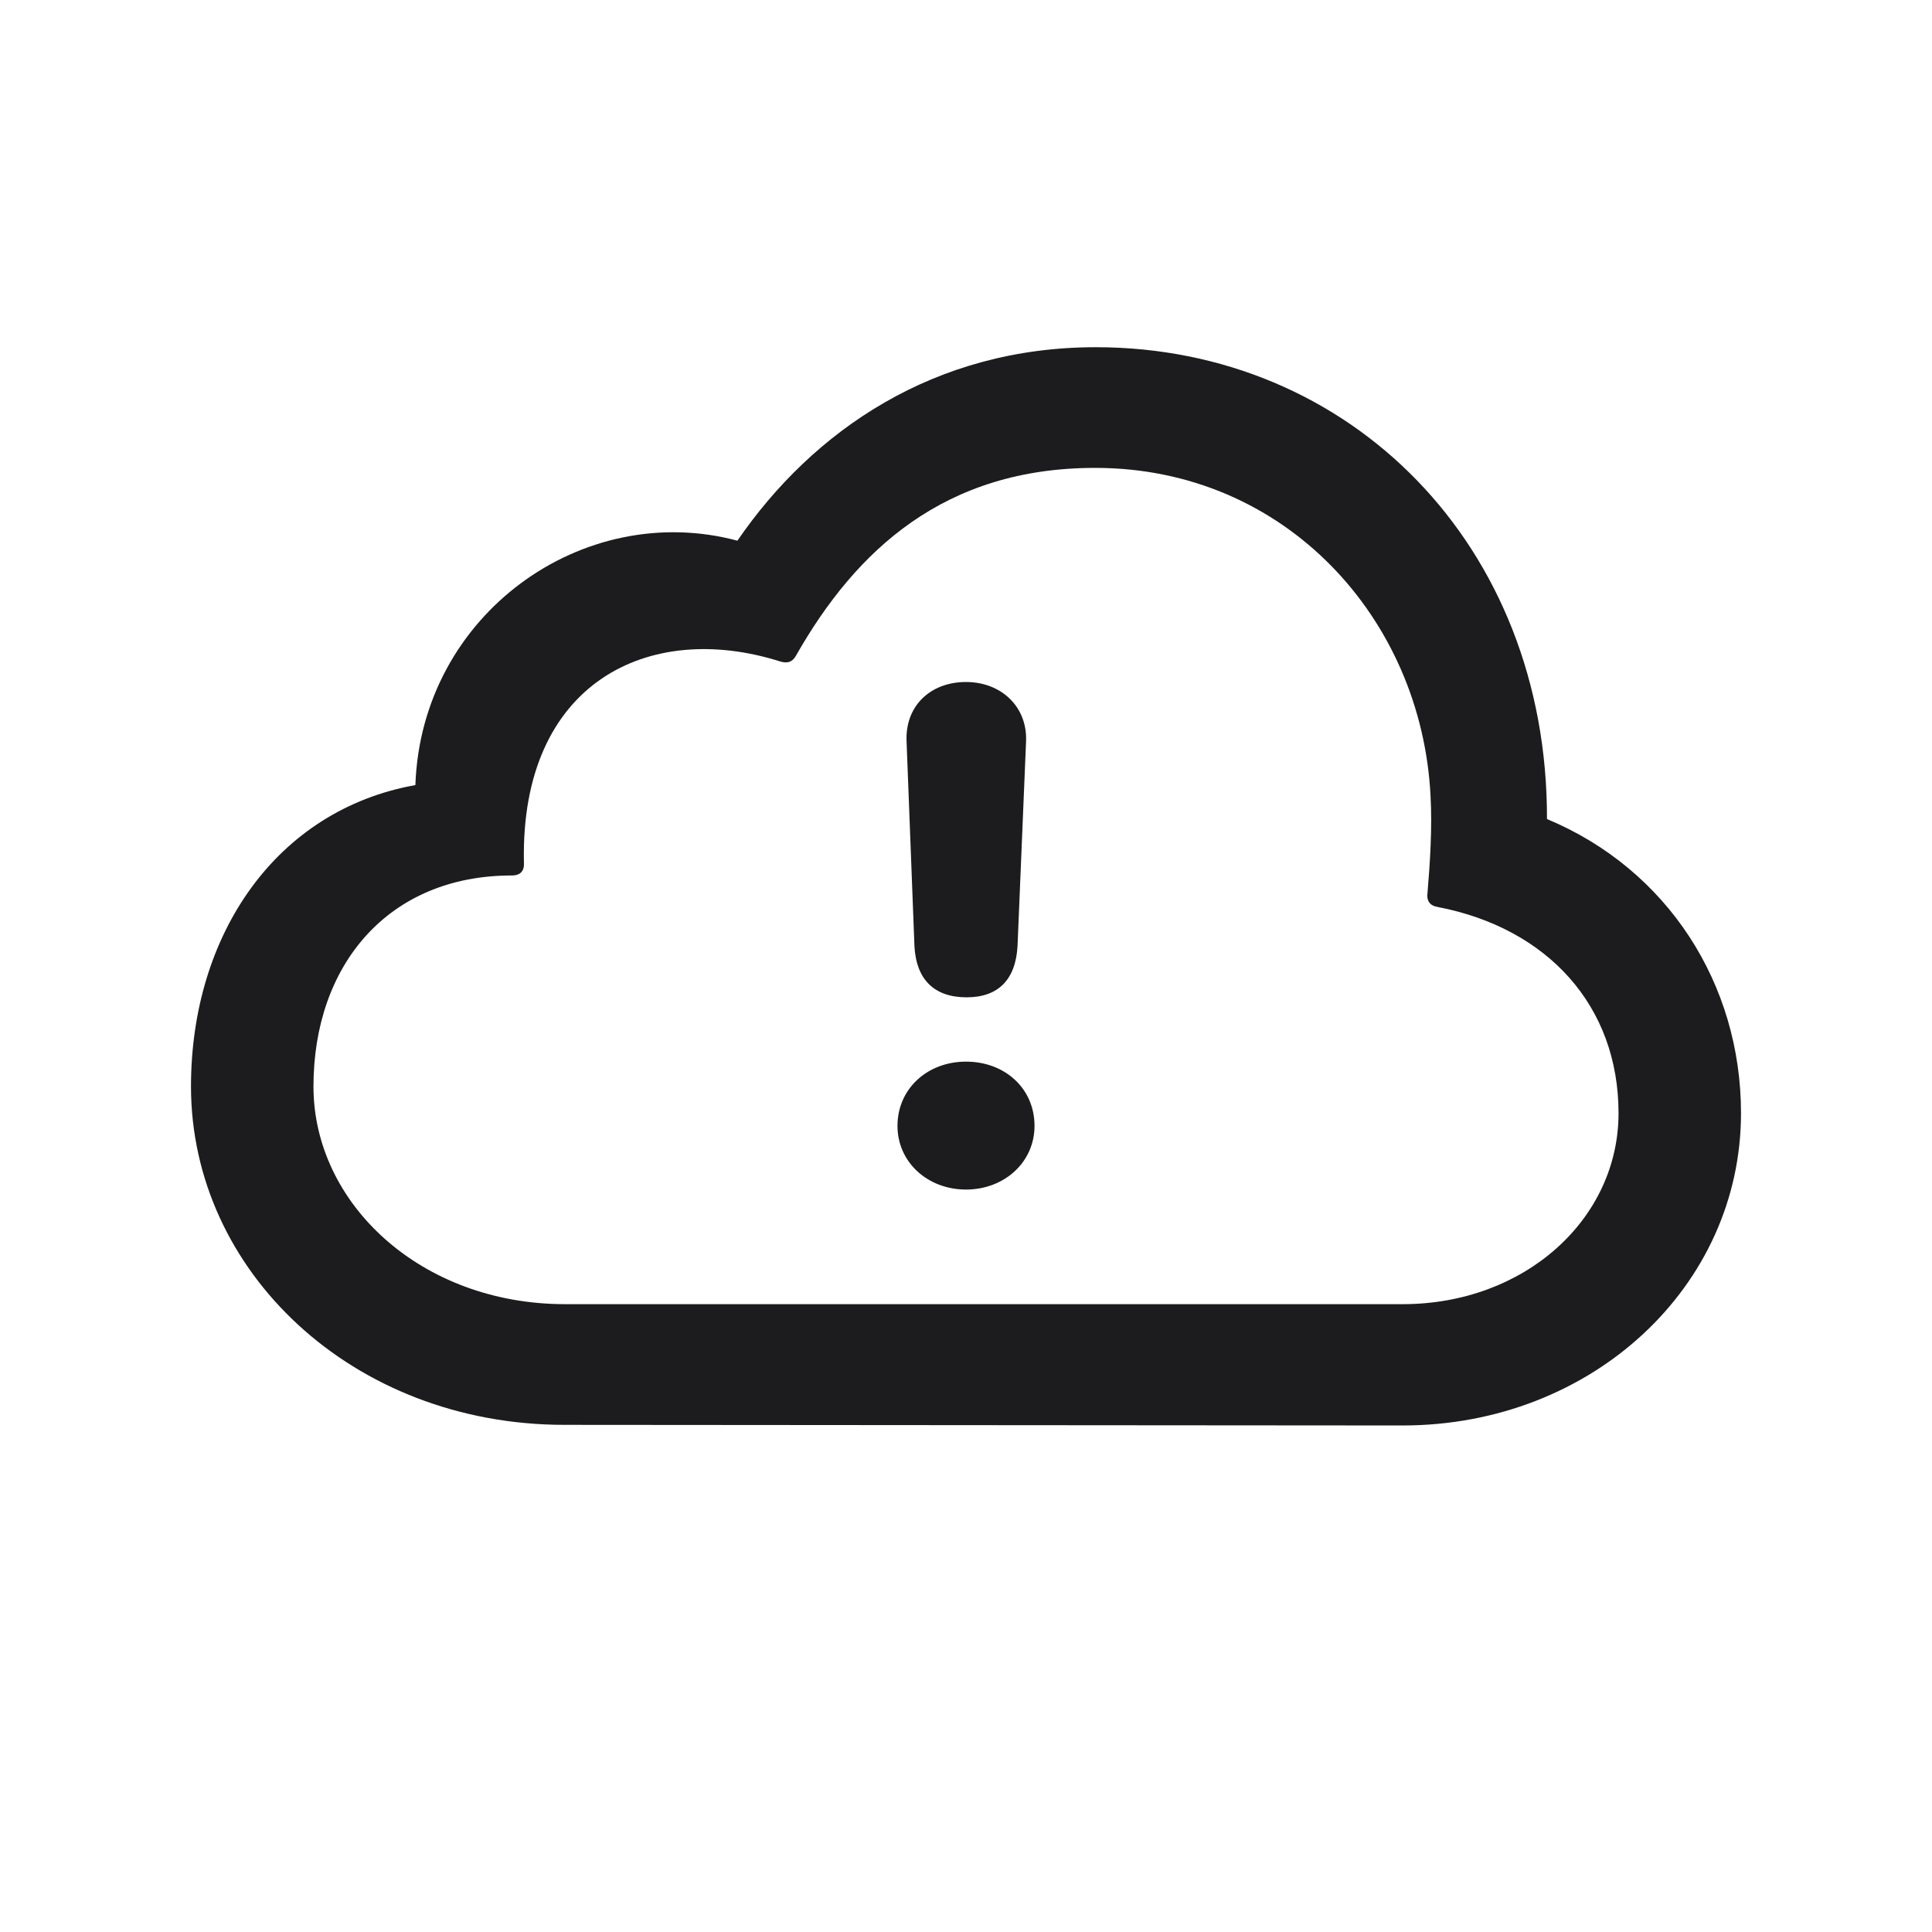 <svg width="28" height="28" viewBox="0 0 28 28" fill="none" xmlns="http://www.w3.org/2000/svg">
<path d="M20.328 20.659C23.07 20.659 25.232 18.646 25.232 16.133C25.232 14.261 24.169 12.6 22.42 11.87C22.429 7.897 19.564 5.032 15.881 5.032C13.543 5.032 11.785 6.236 10.687 7.836C8.454 7.238 6.107 8.899 6.02 11.378C4.007 11.738 2.768 13.54 2.768 15.746C2.768 18.418 5.105 20.65 8.182 20.65L20.328 20.659ZM20.328 18.901H8.19C6.099 18.901 4.543 17.442 4.543 15.746C4.543 13.988 5.624 12.688 7.417 12.688C7.549 12.688 7.602 12.617 7.593 12.494C7.54 9.884 9.412 8.987 11.302 9.585C11.416 9.62 11.486 9.594 11.539 9.497C12.409 7.968 13.692 6.781 15.872 6.781C18.632 6.781 20.601 8.97 20.732 11.527C20.759 12.002 20.724 12.512 20.689 12.934C20.671 13.057 20.724 13.127 20.838 13.145C22.429 13.452 23.457 14.577 23.457 16.133C23.457 17.671 22.095 18.901 20.328 18.901ZM14.009 14.454C14.466 14.454 14.721 14.199 14.747 13.707L14.87 10.754C14.896 10.244 14.51 9.884 14 9.884C13.481 9.884 13.112 10.235 13.139 10.754L13.253 13.716C13.279 14.19 13.534 14.454 14.009 14.454ZM14 17.24C14.554 17.24 14.993 16.845 14.993 16.317C14.993 15.773 14.562 15.386 14 15.386C13.438 15.386 13.007 15.781 13.007 16.317C13.007 16.845 13.446 17.24 14 17.24Z" fill="#1C1C1E"/>
</svg>

